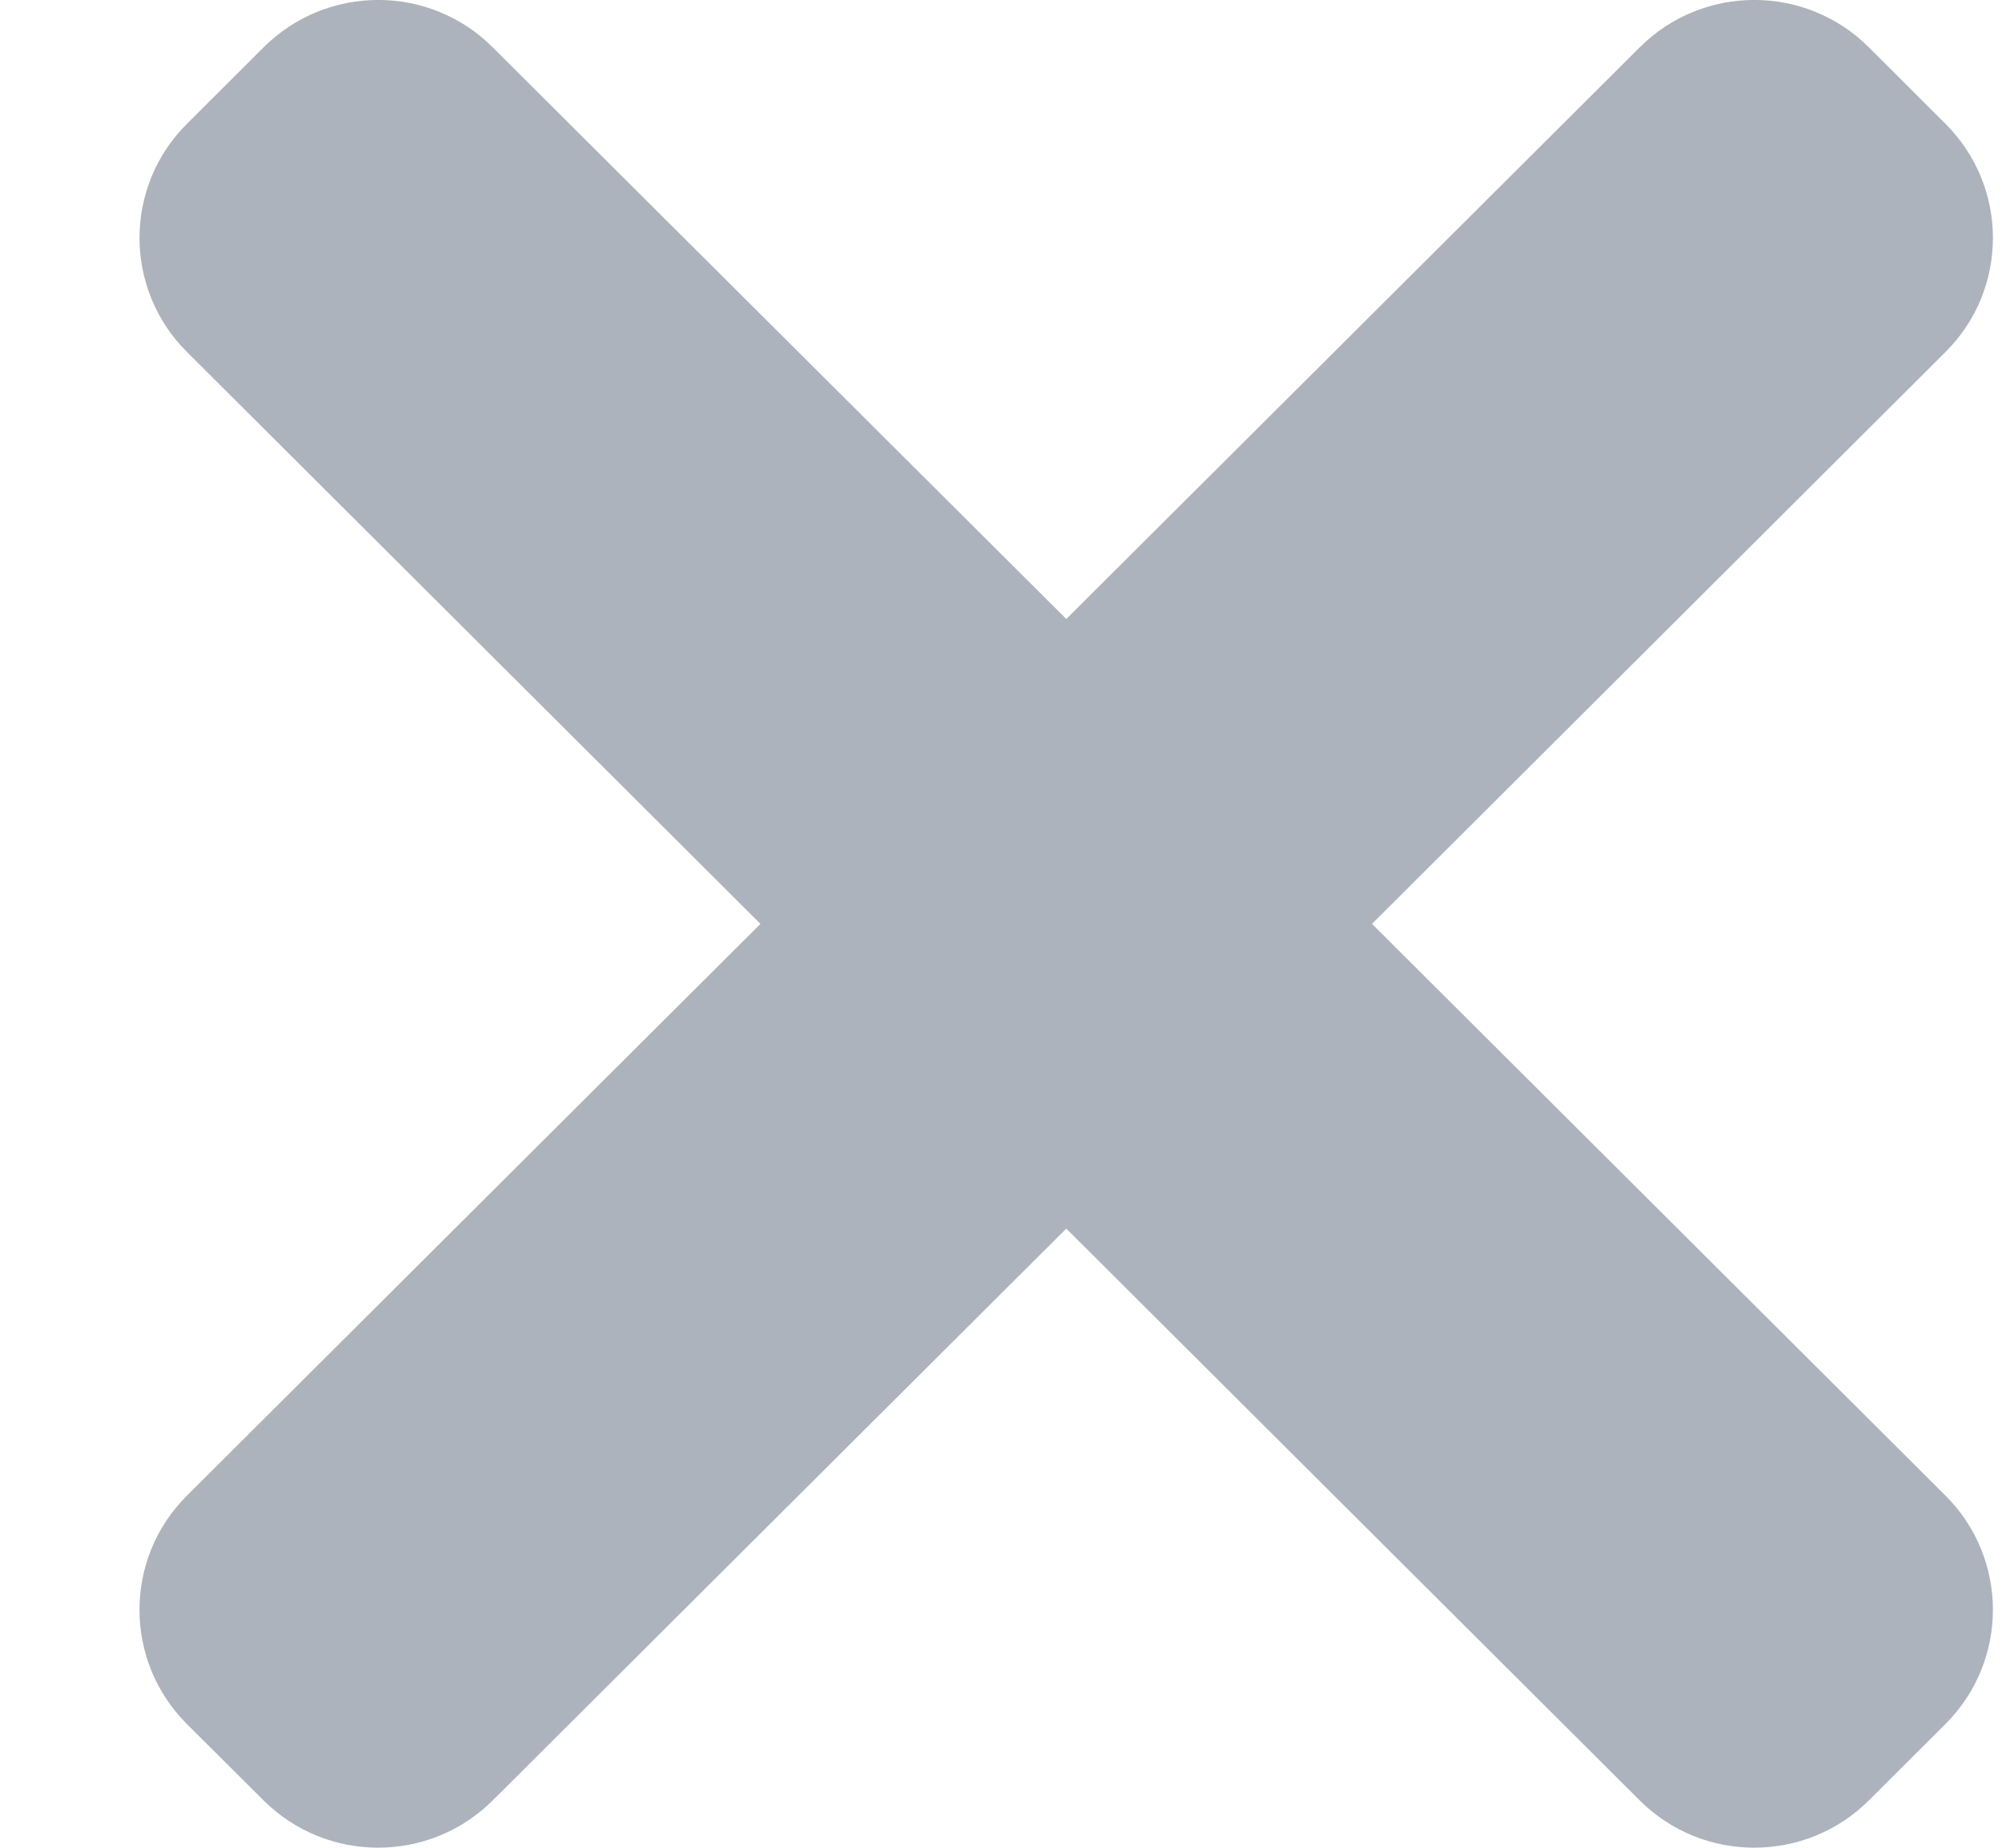<svg width="13" height="12" viewBox="0 0 13 12" fill="none" xmlns="http://www.w3.org/2000/svg">
<path d="M8.909 6L12.632 9.712C13.044 10.122 13.044 10.787 12.632 11.197L12.136 11.692C11.725 12.102 11.057 12.102 10.647 11.692L6.924 7.979L3.2 11.692C2.789 12.102 2.122 12.102 1.711 11.692L1.214 11.197C0.803 10.787 0.803 10.122 1.214 9.713L4.938 6L1.215 2.287C0.803 1.877 0.803 1.212 1.215 0.803L1.711 0.308C2.123 -0.103 2.79 -0.103 3.2 0.308L6.924 4.02L10.647 0.308C11.058 -0.103 11.725 -0.103 12.136 0.308L12.632 0.803C13.044 1.213 13.044 1.878 12.632 2.287L8.909 6Z" fill="#ADB3BC"/>
</svg>
